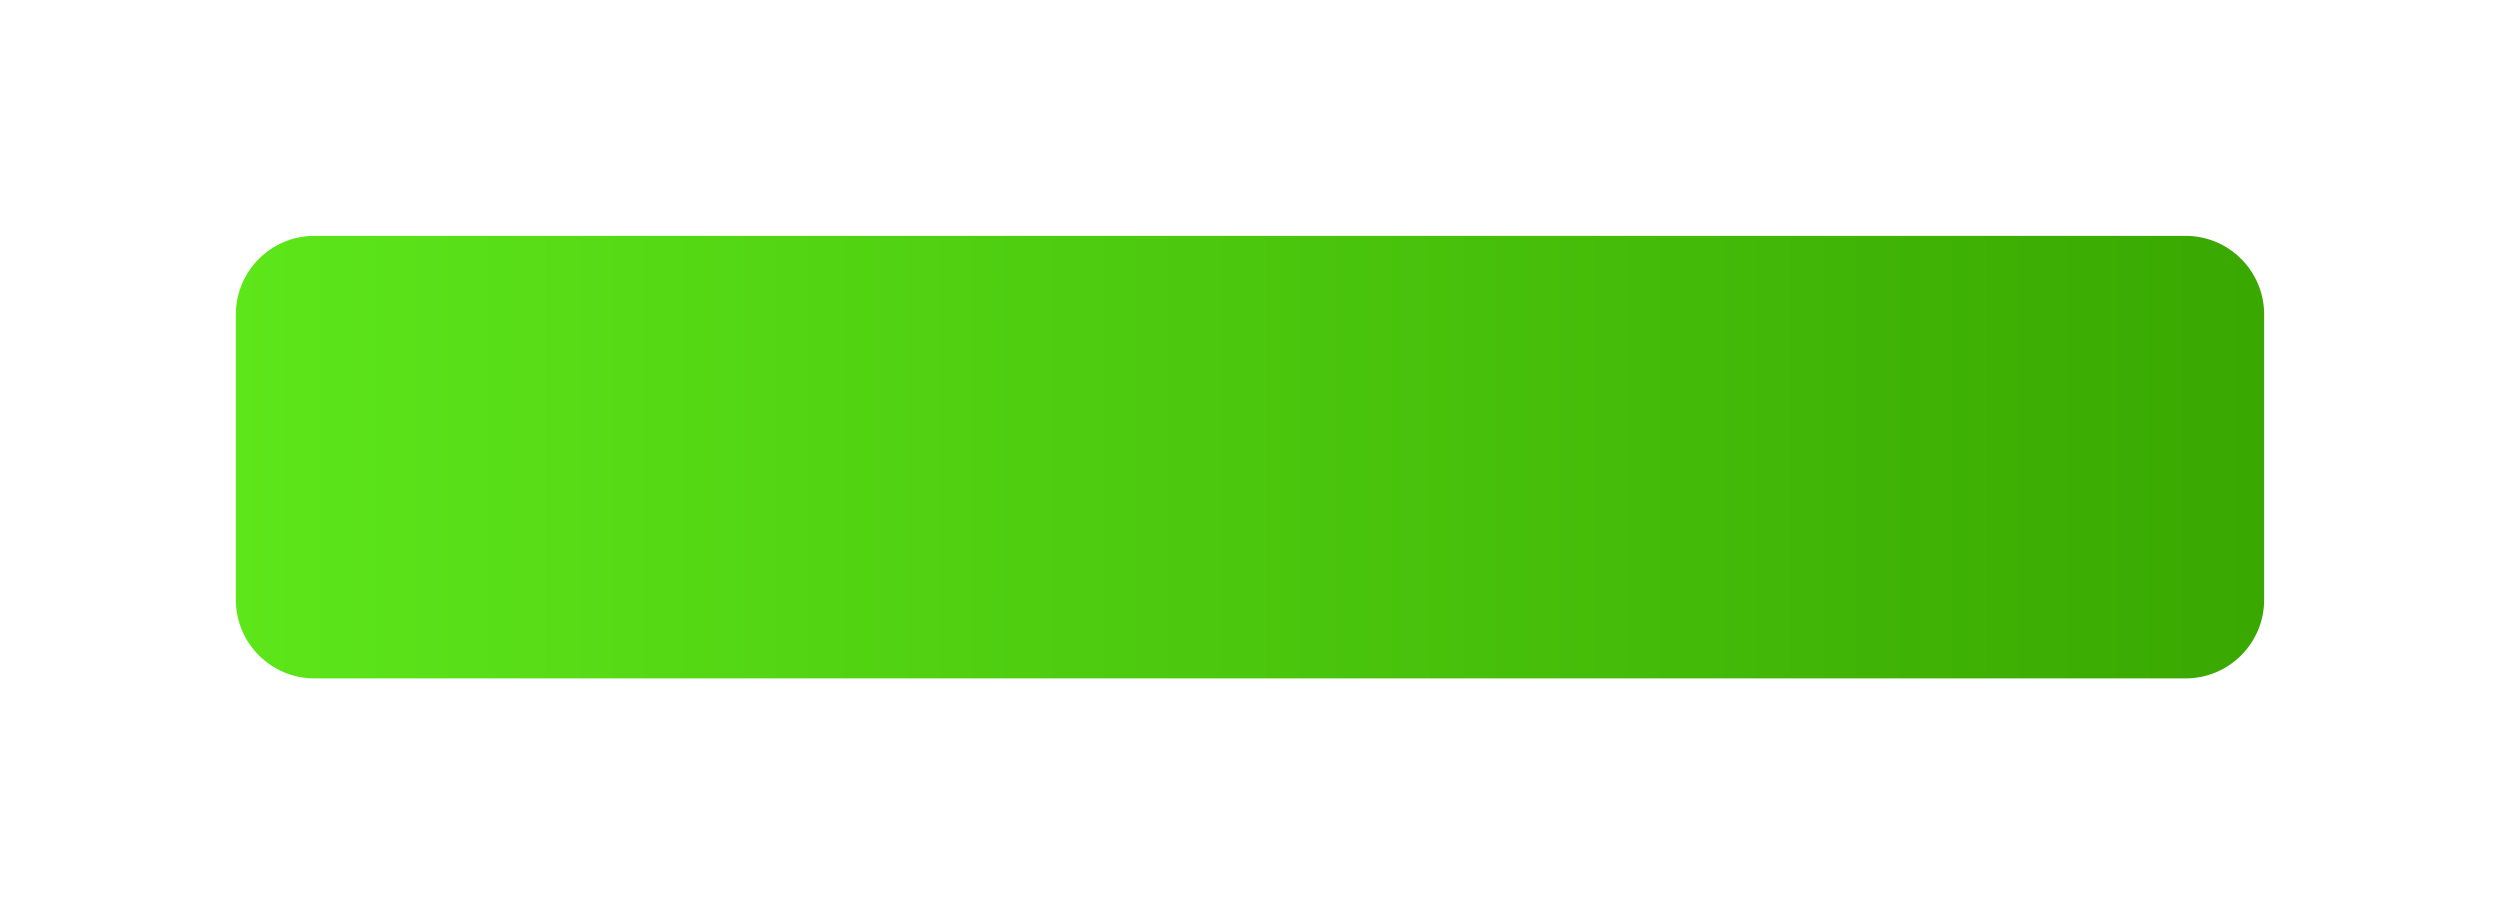 <svg width="318" height="117" viewBox="0 0 318 117" fill="none" xmlns="http://www.w3.org/2000/svg">
<g filter="url(#filter0_d_0_3535)">
<path fill-rule="evenodd" clip-rule="evenodd" d="M40 81.294C34.477 81.294 30 76.817 30 71.294V35C30 29.477 34.477 25 40 25H278C283.523 25 288 29.477 288 35V71.294C288 76.817 283.523 81.294 278 81.294H40Z" fill="url(#paint0_linear_0_3535)"/>
</g>
<defs>
<filter id="filter0_d_0_3535" x="0" y="0" width="318" height="116.294" filterUnits="userSpaceOnUse" color-interpolation-filters="sRGB">
<feFlood flood-opacity="0" result="BackgroundImageFix"/>
<feColorMatrix in="SourceAlpha" type="matrix" values="0 0 0 0 0 0 0 0 0 0 0 0 0 0 0 0 0 0 127 0" result="hardAlpha"/>
<feOffset dy="5"/>
<feGaussianBlur stdDeviation="15"/>
<feColorMatrix type="matrix" values="0 0 0 0 0.4 0 0 0 0 0.784 0 0 0 0 0.11 0 0 0 0.53 0"/>
<feBlend mode="normal" in2="BackgroundImageFix" result="effect1_dropShadow_0_3535"/>
<feBlend mode="normal" in="SourceGraphic" in2="effect1_dropShadow_0_3535" result="shape"/>
</filter>
<linearGradient id="paint0_linear_0_3535" x1="30" y1="81.296" x2="288" y2="81.296" gradientUnits="userSpaceOnUse">
<stop stop-color="#5DE61A"/>
<stop offset="1" stop-color="#39A801"/>
</linearGradient>
</defs>
</svg>
